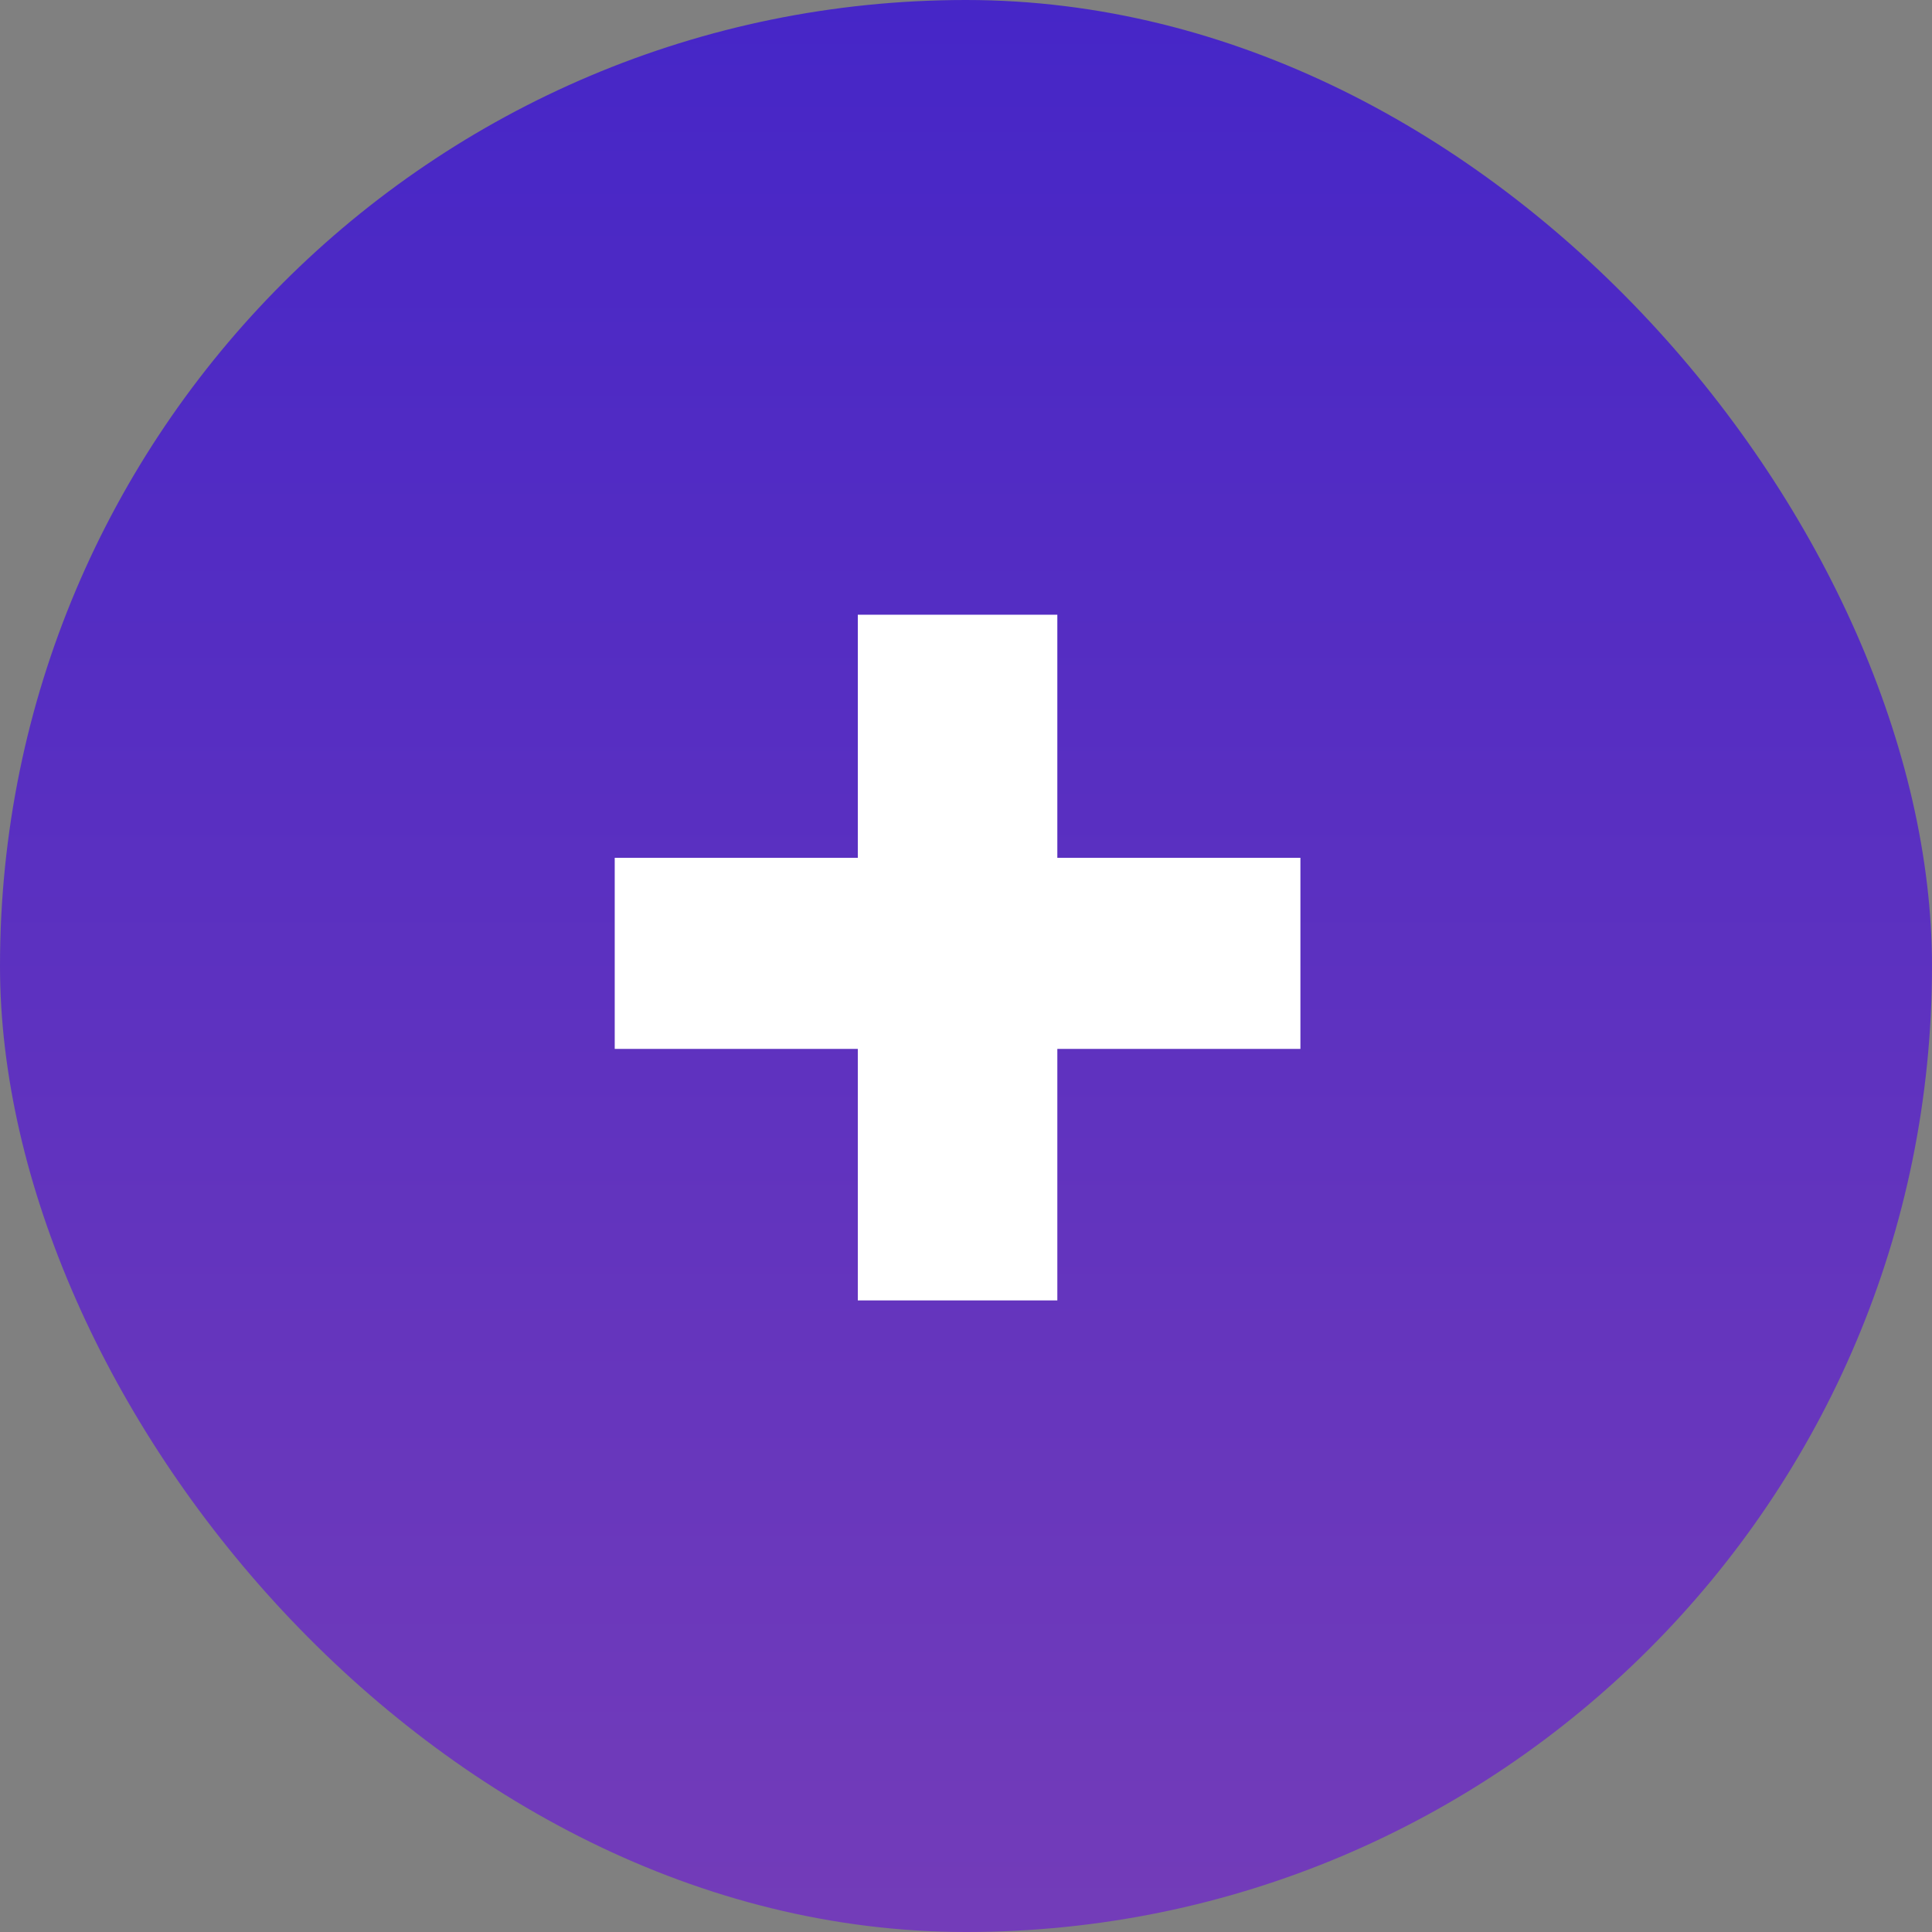 <svg width="22" height="22" viewBox="0 0 22 22" fill="none" xmlns="http://www.w3.org/2000/svg">
<rect x="0" y="0" width="22" height="22" fill="#808080" stroke="none"/>
<rect width="22" height="22" rx="11" fill="url(#paint0_linear_391_10645)"/>
<path d="M9.768 14.808V11.944H7V9.768H9.768V7H12.04V9.768H14.808V11.944H12.04V14.808H9.768Z" fill="white"/>
<defs>
<linearGradient id="paint0_linear_391_10645" x1="11" y1="0" x2="11" y2="22" gradientUnits="userSpaceOnUse">
<stop stop-color="#4626C7"/>
<stop offset="1" stop-color="#733CB9"/>
</linearGradient>
</defs>
</svg>
